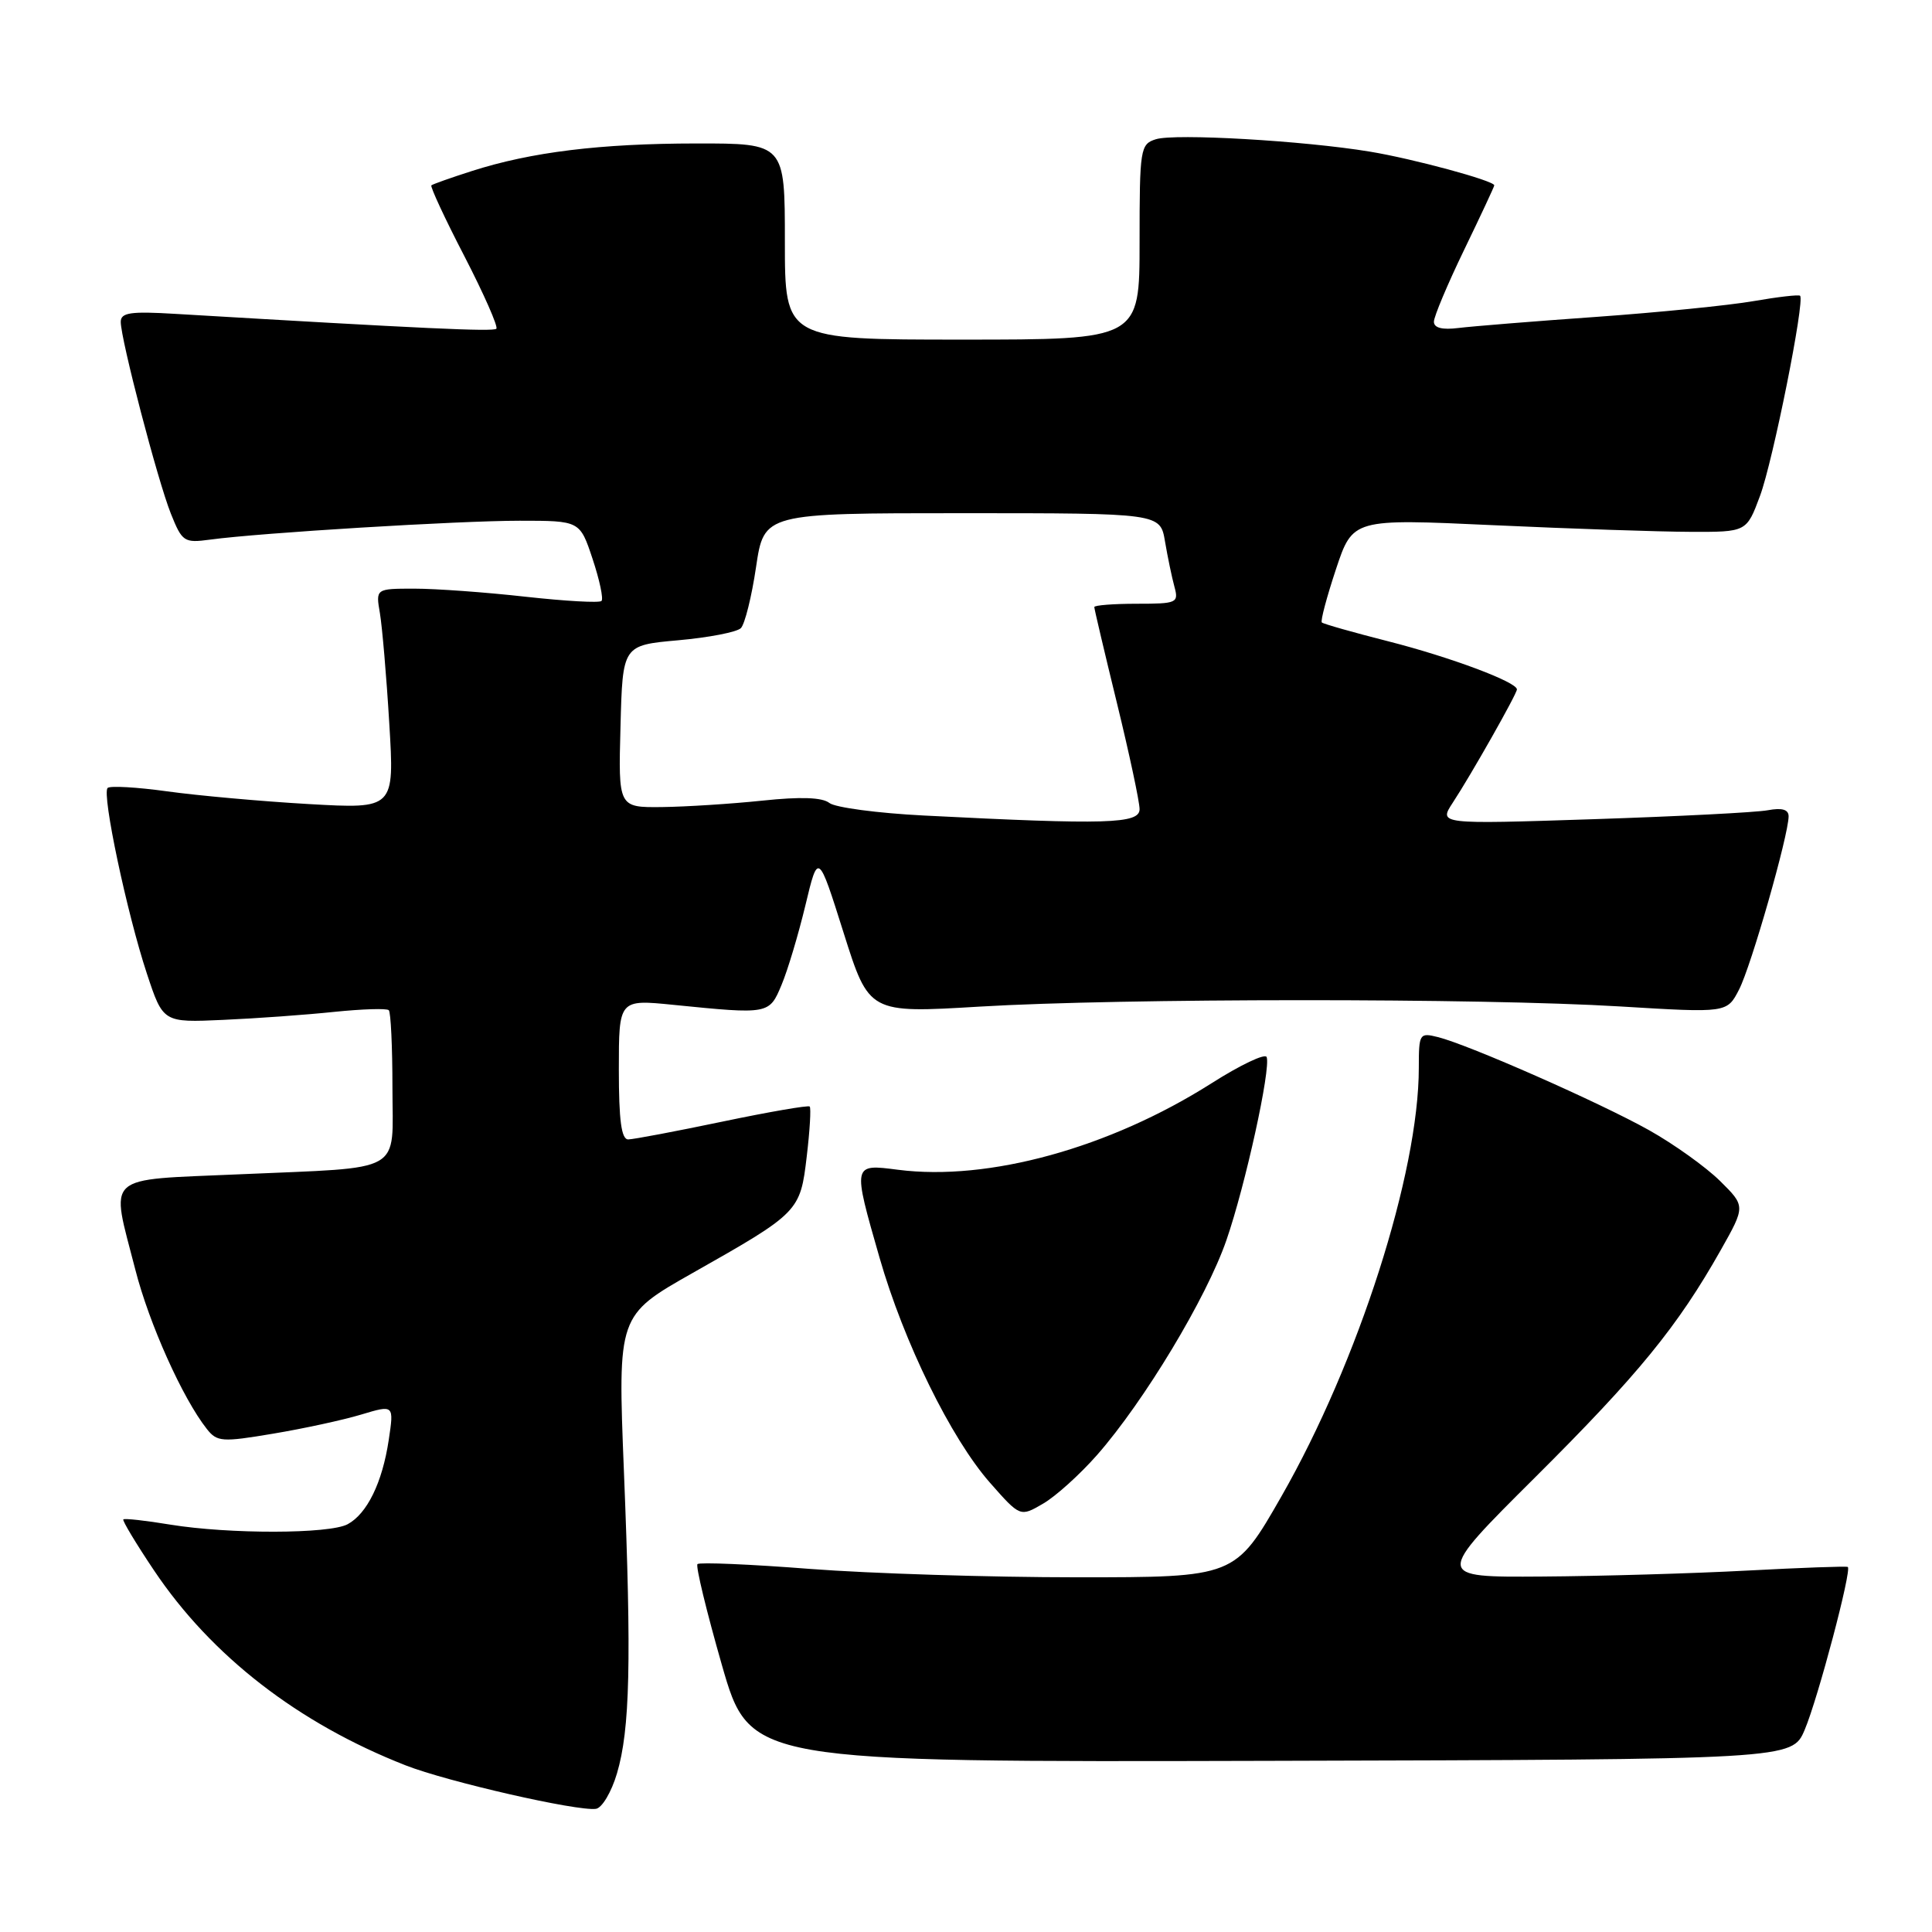 <?xml version="1.0" encoding="UTF-8" standalone="no"?>
<!DOCTYPE svg PUBLIC "-//W3C//DTD SVG 1.1//EN" "http://www.w3.org/Graphics/SVG/1.1/DTD/svg11.dtd" >
<svg xmlns="http://www.w3.org/2000/svg" xmlns:xlink="http://www.w3.org/1999/xlink" version="1.1" viewBox="0 0 256 256">
 <g >
 <path fill="currentColor"
d=" M 81.75 234.99 C 83.48 229.17 83.69 220.17 82.67 194.90 C 81.85 174.30 81.85 174.30 91.79 168.67 C 105.91 160.68 106.04 160.54 106.90 153.21 C 107.31 149.78 107.48 146.81 107.29 146.62 C 107.10 146.43 101.89 147.33 95.72 148.62 C 89.55 149.91 83.94 150.97 83.25 150.98 C 82.34 150.99 82.00 148.49 82.00 141.71 C 82.00 132.42 82.00 132.42 89.25 133.15 C 101.90 134.42 101.93 134.41 103.56 130.50 C 104.37 128.58 105.79 123.83 106.72 119.96 C 108.41 112.91 108.41 112.91 111.78 123.59 C 115.15 134.26 115.15 134.26 129.82 133.38 C 148.56 132.26 196.27 132.24 214.67 133.36 C 228.84 134.22 228.84 134.22 230.43 131.13 C 232.03 128.05 236.99 110.68 237.00 108.17 C 237.00 107.26 236.13 107.01 234.25 107.36 C 232.74 107.65 222.30 108.18 211.06 108.55 C 190.63 109.22 190.63 109.22 192.50 106.36 C 194.94 102.65 201.00 91.94 201.00 91.35 C 201.00 90.37 192.13 87.06 184.00 84.99 C 179.32 83.80 175.34 82.67 175.15 82.48 C 174.95 82.29 175.80 79.11 177.02 75.43 C 179.25 68.73 179.25 68.73 197.88 69.59 C 208.12 70.06 219.86 70.46 223.96 70.47 C 231.43 70.50 231.43 70.50 233.21 65.71 C 234.92 61.13 239.18 39.84 238.52 39.19 C 238.35 39.02 235.57 39.34 232.35 39.90 C 229.13 40.46 219.75 41.40 211.50 41.99 C 203.25 42.57 195.04 43.24 193.25 43.46 C 191.11 43.73 190.00 43.45 190.00 42.63 C 190.00 41.95 191.80 37.67 194.00 33.12 C 196.20 28.57 198.00 24.72 198.00 24.56 C 198.00 23.95 187.23 21.03 181.50 20.09 C 172.73 18.64 155.66 17.66 153.16 18.45 C 151.09 19.10 151.00 19.70 151.00 32.07 C 151.00 45.00 151.00 45.00 127.50 45.00 C 104.00 45.00 104.00 45.00 104.00 32.00 C 104.00 19.00 104.00 19.00 92.25 19.01 C 79.55 19.02 70.38 20.14 62.50 22.67 C 59.75 23.55 57.35 24.40 57.16 24.56 C 56.98 24.71 58.94 28.95 61.54 33.96 C 64.13 38.98 66.03 43.30 65.77 43.56 C 65.36 43.97 56.16 43.54 23.25 41.59 C 17.30 41.23 16.00 41.42 16.00 42.65 C 16.00 44.97 20.89 63.68 22.64 68.06 C 24.14 71.80 24.39 71.97 27.86 71.50 C 34.50 70.60 60.75 69.00 68.86 69.00 C 76.84 69.00 76.84 69.00 78.52 74.06 C 79.45 76.85 79.98 79.36 79.70 79.63 C 79.43 79.91 74.90 79.65 69.64 79.07 C 64.38 78.48 57.76 78.00 54.93 78.00 C 49.78 78.00 49.78 78.00 50.34 81.25 C 50.64 83.04 51.21 89.60 51.58 95.84 C 52.27 107.19 52.27 107.19 40.88 106.54 C 34.62 106.18 26.20 105.42 22.16 104.86 C 18.13 104.30 14.57 104.10 14.26 104.41 C 13.47 105.20 16.83 121.05 19.46 129.00 C 21.61 135.50 21.61 135.50 29.56 135.14 C 33.93 134.95 40.55 134.47 44.27 134.08 C 48.00 133.70 51.26 133.59 51.52 133.86 C 51.78 134.12 52.00 138.71 52.00 144.06 C 52.00 155.69 53.88 154.62 31.75 155.60 C 13.51 156.41 14.64 155.38 17.93 168.23 C 19.76 175.39 24.20 185.29 27.41 189.35 C 28.76 191.06 29.42 191.11 36.18 189.97 C 40.21 189.30 45.46 188.16 47.85 187.44 C 52.21 186.13 52.21 186.13 51.51 190.80 C 50.66 196.46 48.64 200.58 46.06 201.97 C 43.63 203.27 30.37 203.29 22.56 202.02 C 19.30 201.48 16.50 201.17 16.34 201.33 C 16.19 201.48 18.02 204.53 20.41 208.09 C 28.01 219.43 39.53 228.35 53.75 233.92 C 59.29 236.09 76.48 240.02 78.96 239.68 C 79.76 239.58 81.02 237.47 81.75 234.99 Z  M 239.13 229.21 C 240.89 225.06 245.41 207.98 244.84 207.63 C 244.65 207.51 238.65 207.73 231.50 208.11 C 224.35 208.49 212.11 208.85 204.30 208.90 C 190.11 209.00 190.11 209.00 203.42 195.75 C 217.09 182.14 222.29 175.77 228.01 165.64 C 231.29 159.82 231.29 159.82 227.90 156.47 C 226.03 154.63 221.80 151.60 218.50 149.75 C 212.00 146.11 194.62 138.44 190.53 137.42 C 188.09 136.81 188.00 136.95 188.00 141.48 C 188.00 155.44 179.98 180.46 169.81 198.25 C 163.66 209.00 163.66 209.00 142.73 209.00 C 131.21 209.00 115.29 208.50 107.34 207.89 C 99.40 207.27 92.68 206.99 92.42 207.25 C 92.16 207.51 93.62 213.52 95.65 220.61 C 99.36 233.50 99.36 233.50 168.41 233.32 C 237.46 233.14 237.46 233.14 239.13 229.21 Z  M 145.37 192.79 C 151.61 185.68 159.87 171.97 162.51 164.32 C 165.02 157.06 168.40 141.67 167.84 140.07 C 167.65 139.54 164.35 141.11 160.50 143.56 C 147.02 152.11 130.98 156.54 118.99 155.00 C 112.95 154.22 112.96 154.17 116.54 166.64 C 119.77 177.88 126.01 190.59 131.17 196.46 C 135.18 201.01 135.18 201.01 138.20 199.25 C 139.87 198.29 143.09 195.38 145.37 192.79 Z  M 122.40 108.06 C 116.29 107.75 110.67 107.00 109.90 106.40 C 108.95 105.65 106.08 105.55 101.00 106.09 C 96.88 106.52 90.90 106.90 87.72 106.94 C 81.93 107.00 81.93 107.00 82.22 96.25 C 82.50 85.50 82.50 85.50 89.86 84.84 C 93.90 84.48 97.64 83.76 98.17 83.23 C 98.69 82.71 99.60 79.07 100.18 75.14 C 101.24 68.00 101.24 68.00 127.49 68.00 C 153.74 68.00 153.74 68.00 154.37 71.75 C 154.72 73.81 155.28 76.51 155.62 77.75 C 156.20 79.89 155.96 80.00 150.62 80.00 C 147.53 80.00 145.00 80.20 145.00 80.44 C 145.00 80.68 146.35 86.41 148.00 93.16 C 149.65 99.92 151.00 106.25 151.00 107.22 C 151.00 109.17 146.67 109.30 122.40 108.06 Z "/>
</g>
</svg>